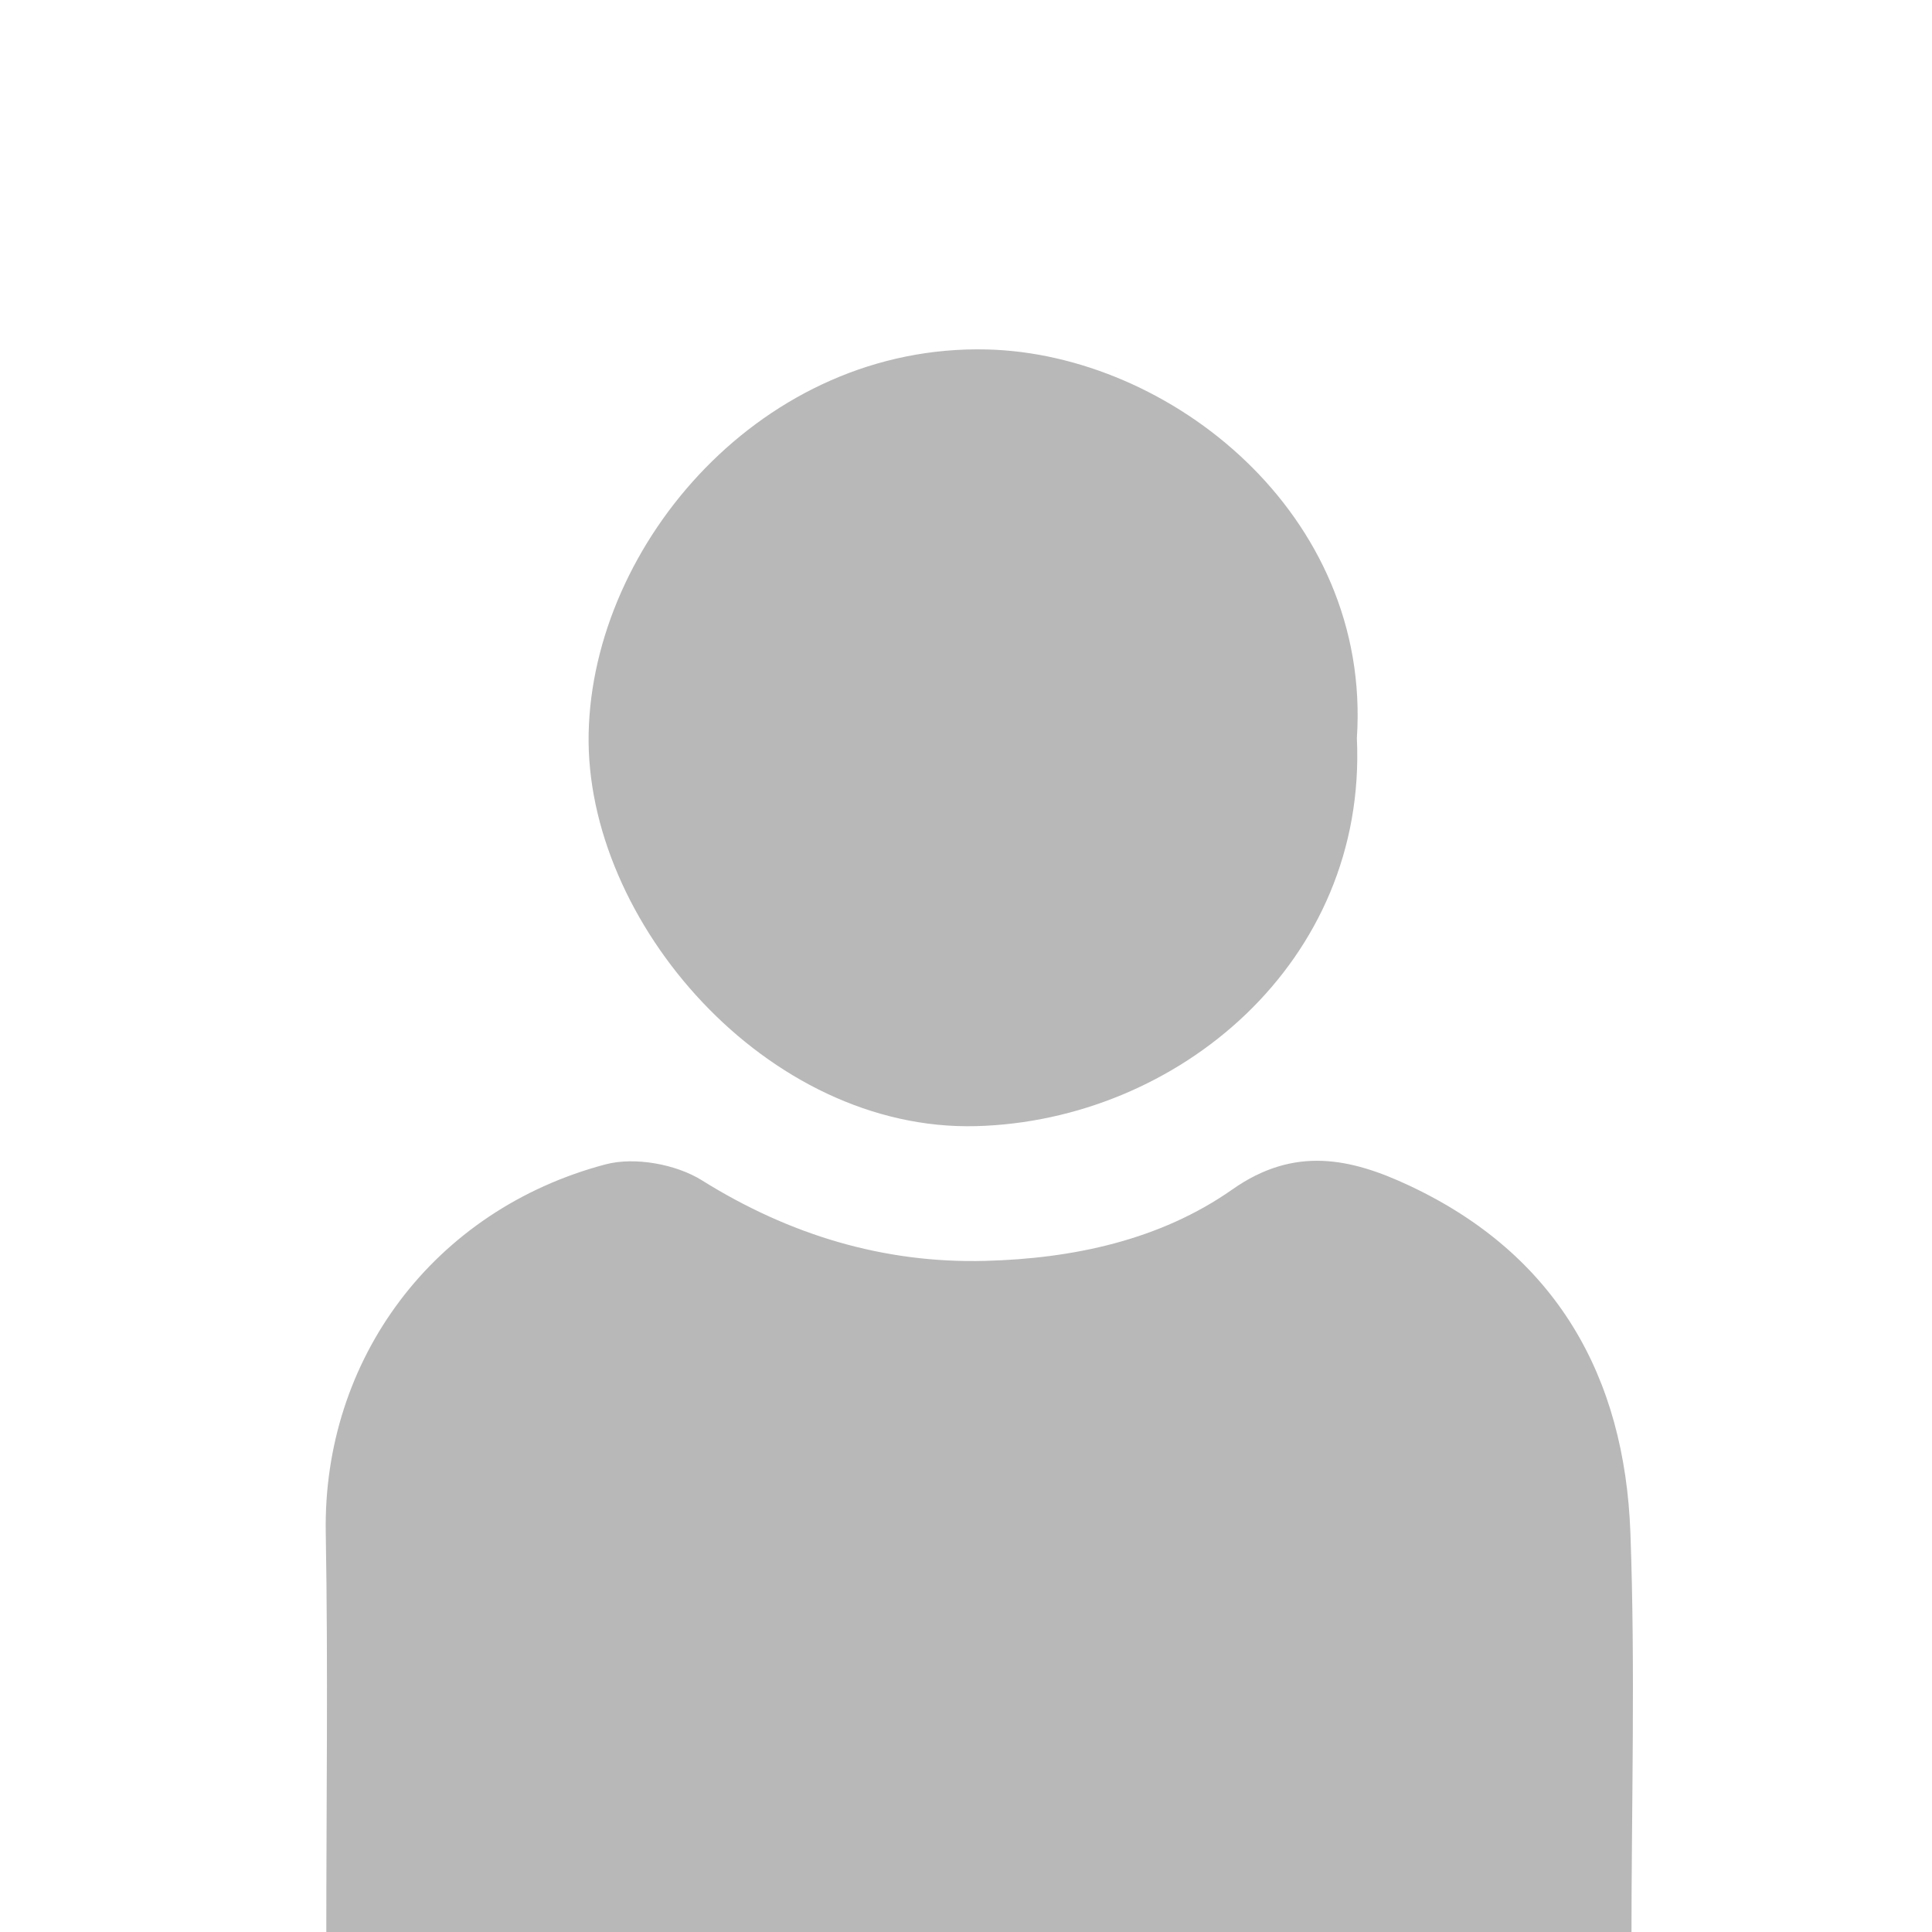 <?xml version="1.0" encoding="utf-8"?>
<!-- Generator: Adobe Illustrator 16.0.0, SVG Export Plug-In . SVG Version: 6.00 Build 0)  -->
<!DOCTYPE svg PUBLIC "-//W3C//DTD SVG 1.1//EN" "http://www.w3.org/Graphics/SVG/1.1/DTD/svg11.dtd">
<svg version="1.1" id="Layer_1" xmlns="http://www.w3.org/2000/svg" xmlns:xlink="http://www.w3.org/1999/xlink" x="0px" y="0px"
	 width="225px" height="225px" viewBox="0 0 225 225" enable-background="new 0 0 225 225" xml:space="preserve">
<g>
	<g>
		<path display="none" fill-rule="evenodd" clip-rule="evenodd" fill="#F0F0F0" d="M38,226c-12.333,0-24.667,0-37,0C1,151,1,76,1,1
			c75,0,150,0,225,0c0,75,0,150,0,225c-12,0-24,0-36,0c-0.001-15.829,0.457-31.675-0.123-47.483
			c-0.668-18.251-8.654-32.421-25.736-40.436c-6.849-3.214-13.402-4.631-20.609,0.434c-8.447,5.937-18.645,8.063-28.809,8.327
			c-11.791,0.306-22.786-3.016-32.982-9.385c-3.012-1.882-7.818-2.755-11.211-1.857c-20.046,5.303-32.948,22.711-32.591,42.914
			C38.217,194.338,37.998,210.171,38,226z M158.021,85.967c1.726-26.104-21.767-44.734-43.053-45.27
			C88.86,40.042,69.013,63.276,68.554,85.406c-0.454,21.925,20.798,46.389,45.135,45.742
			C137.146,130.524,159.232,112.057,158.021,85.967z"/>
		<path fill-rule="evenodd" clip-rule="evenodd" fill="#B8B8B8" d="M38,226c-0.002-15.829,0.217-31.662-0.062-47.486
			c-0.356-20.203,12.545-37.611,32.591-42.914c3.393-0.897,8.199-0.024,11.211,1.857c10.196,6.369,21.191,9.69,32.982,9.385
			c10.164-0.264,20.361-2.391,28.809-8.327c7.207-5.064,13.761-3.647,20.609-0.434c17.082,8.015,25.068,22.185,25.736,40.436
			c0.58,15.809,0.122,31.654,0.123,47.483C139.334,226,88.667,226,38,226z"/>
		<path fill-rule="evenodd" clip-rule="evenodd" fill="#B8B8B8" d="M158.021,85.967c1.211,26.09-20.875,44.558-44.332,45.182
			c-24.337,0.646-45.589-23.817-45.135-45.742c0.458-22.13,20.306-45.364,46.415-44.709
			C136.255,41.232,159.747,59.863,158.021,85.967z"/>
	</g>
</g>
</svg>
